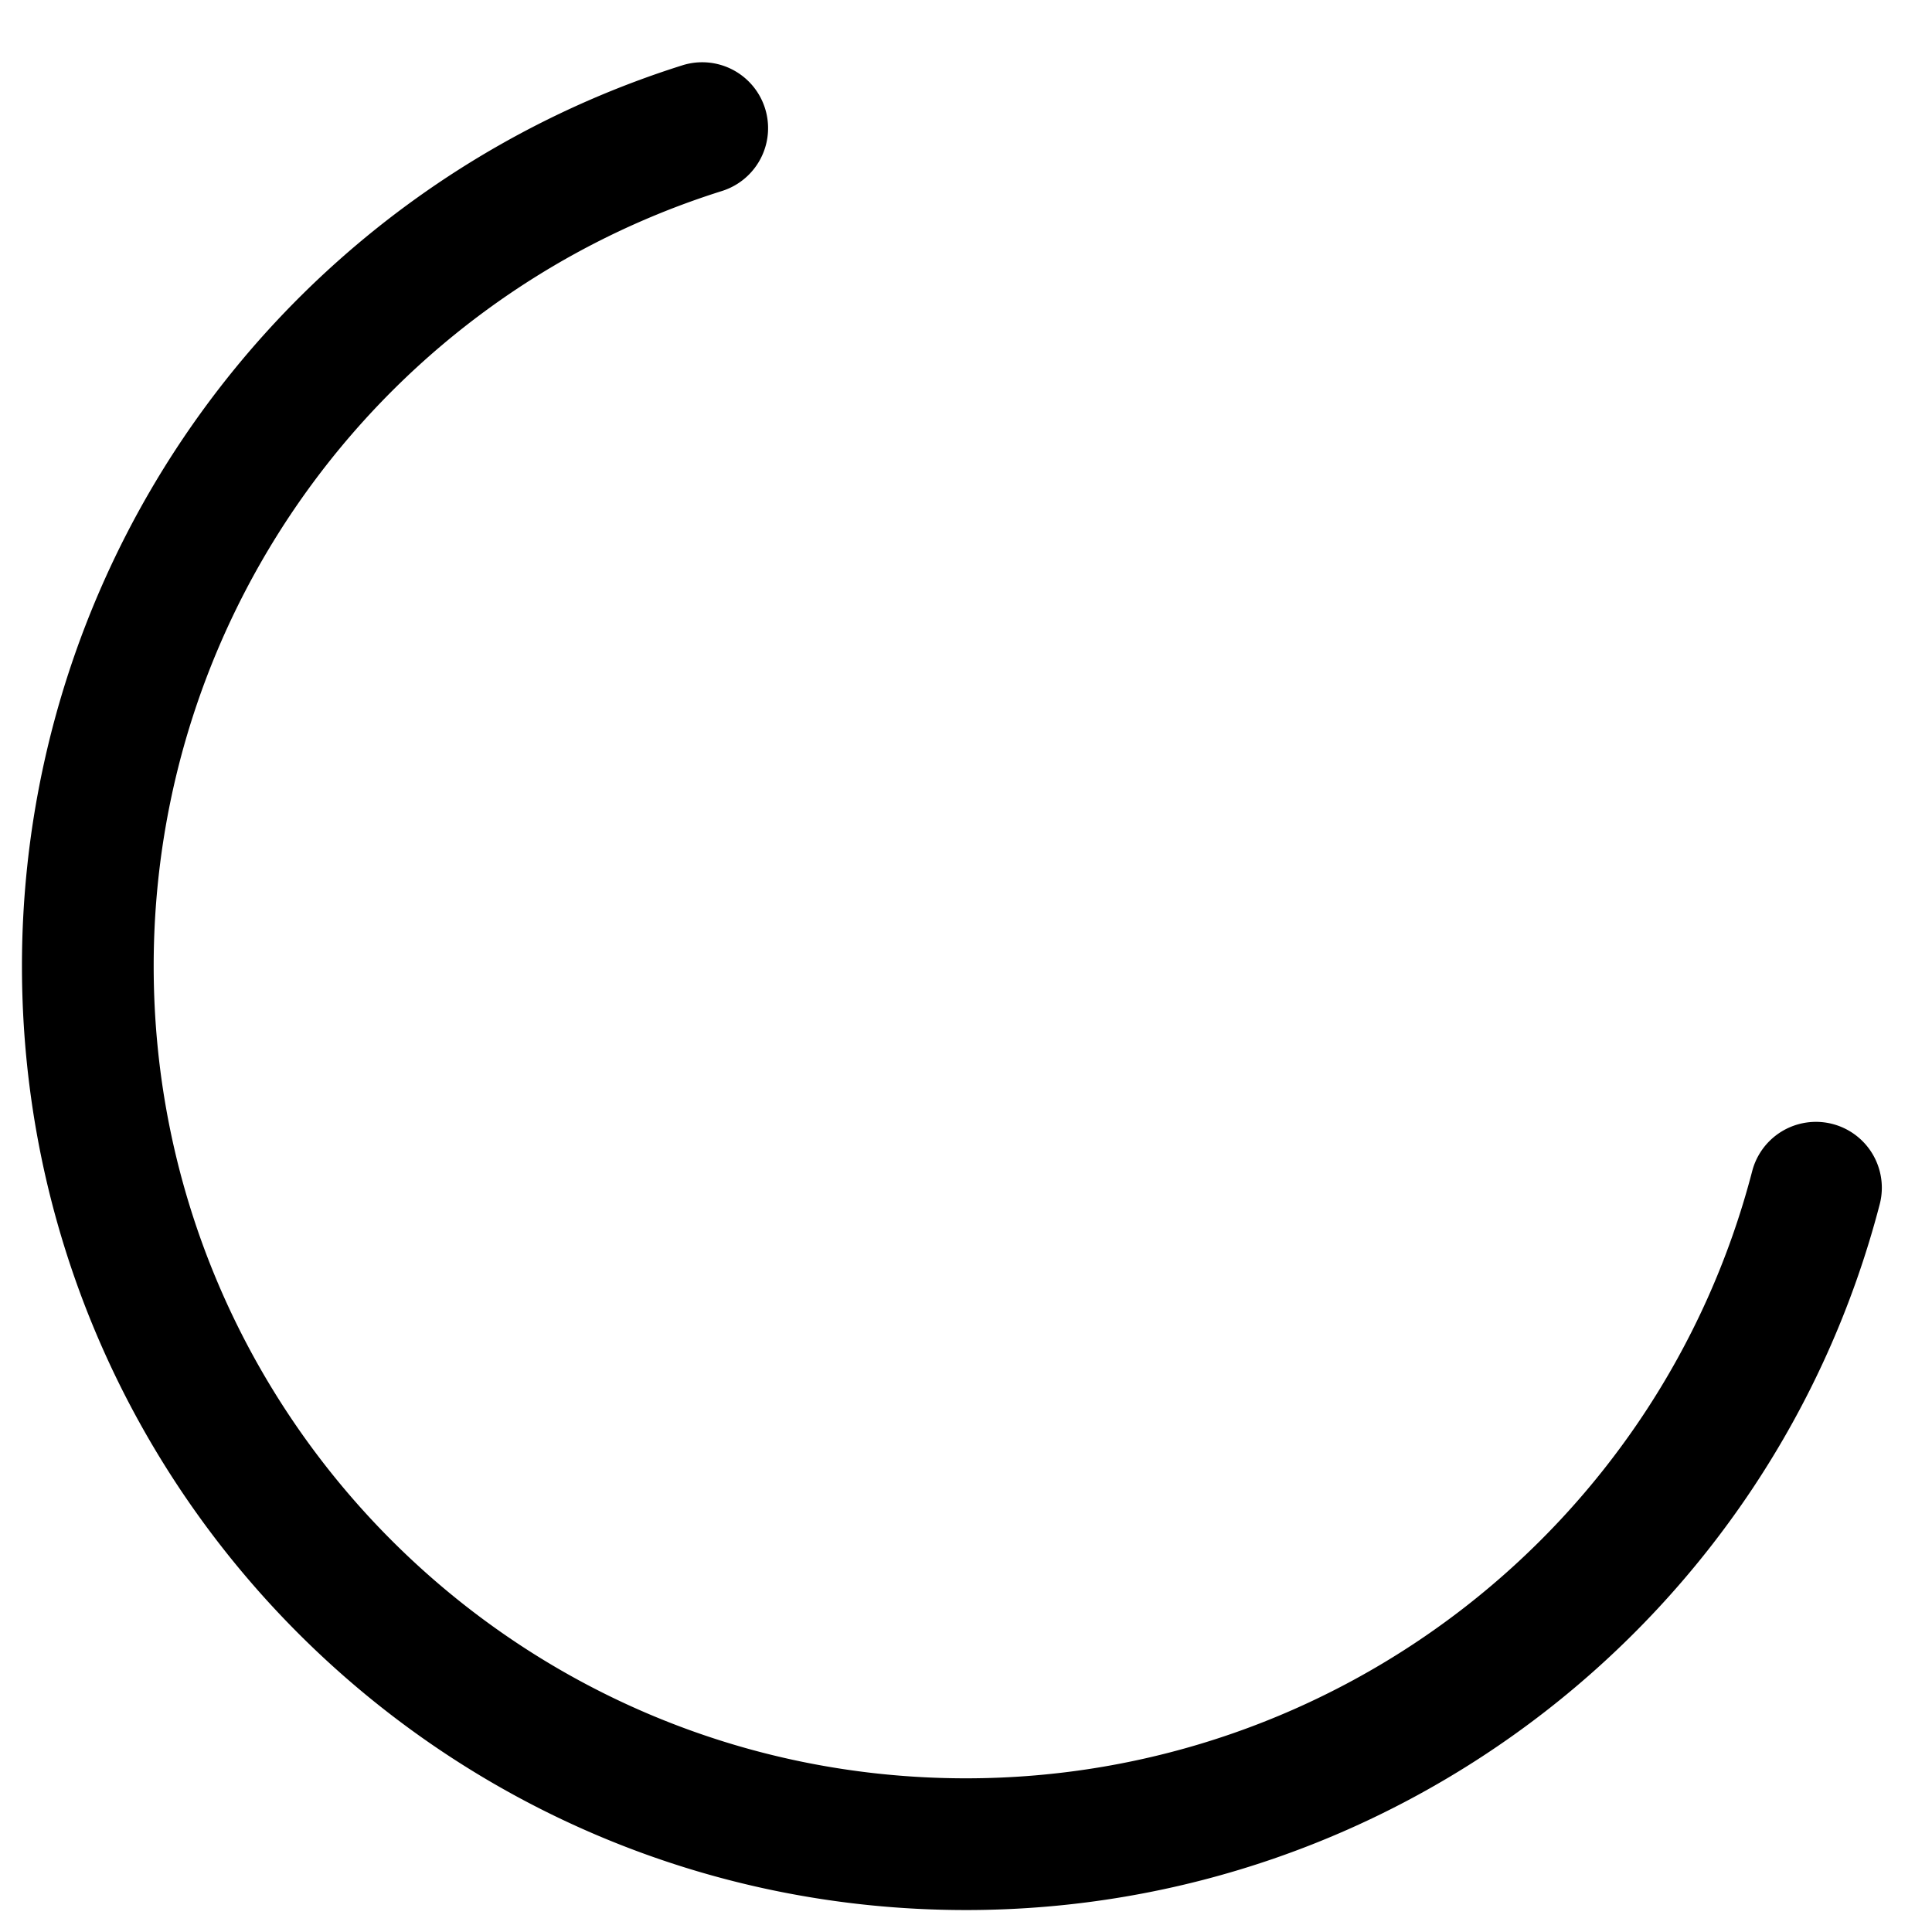 <svg viewBox="0 0 44 44" xmlns="http://www.w3.org/2000/svg">
  <path d="M15.542 1.487A21.507 21.507 0 00.5 22c0 11.874 9.626 21.5 21.5 21.5 9.847 0 18.364-6.675 20.809-16.072a1.5 1.5 0 00-2.904-.756C37.803 34.755 30.473 40.5 22 40.5 11.783 40.5 3.5 32.217 3.5 22c0-8.137 5.3-15.247 12.942-17.65a1.5 1.5 0 10-.9-2.863z"></path>
</svg>